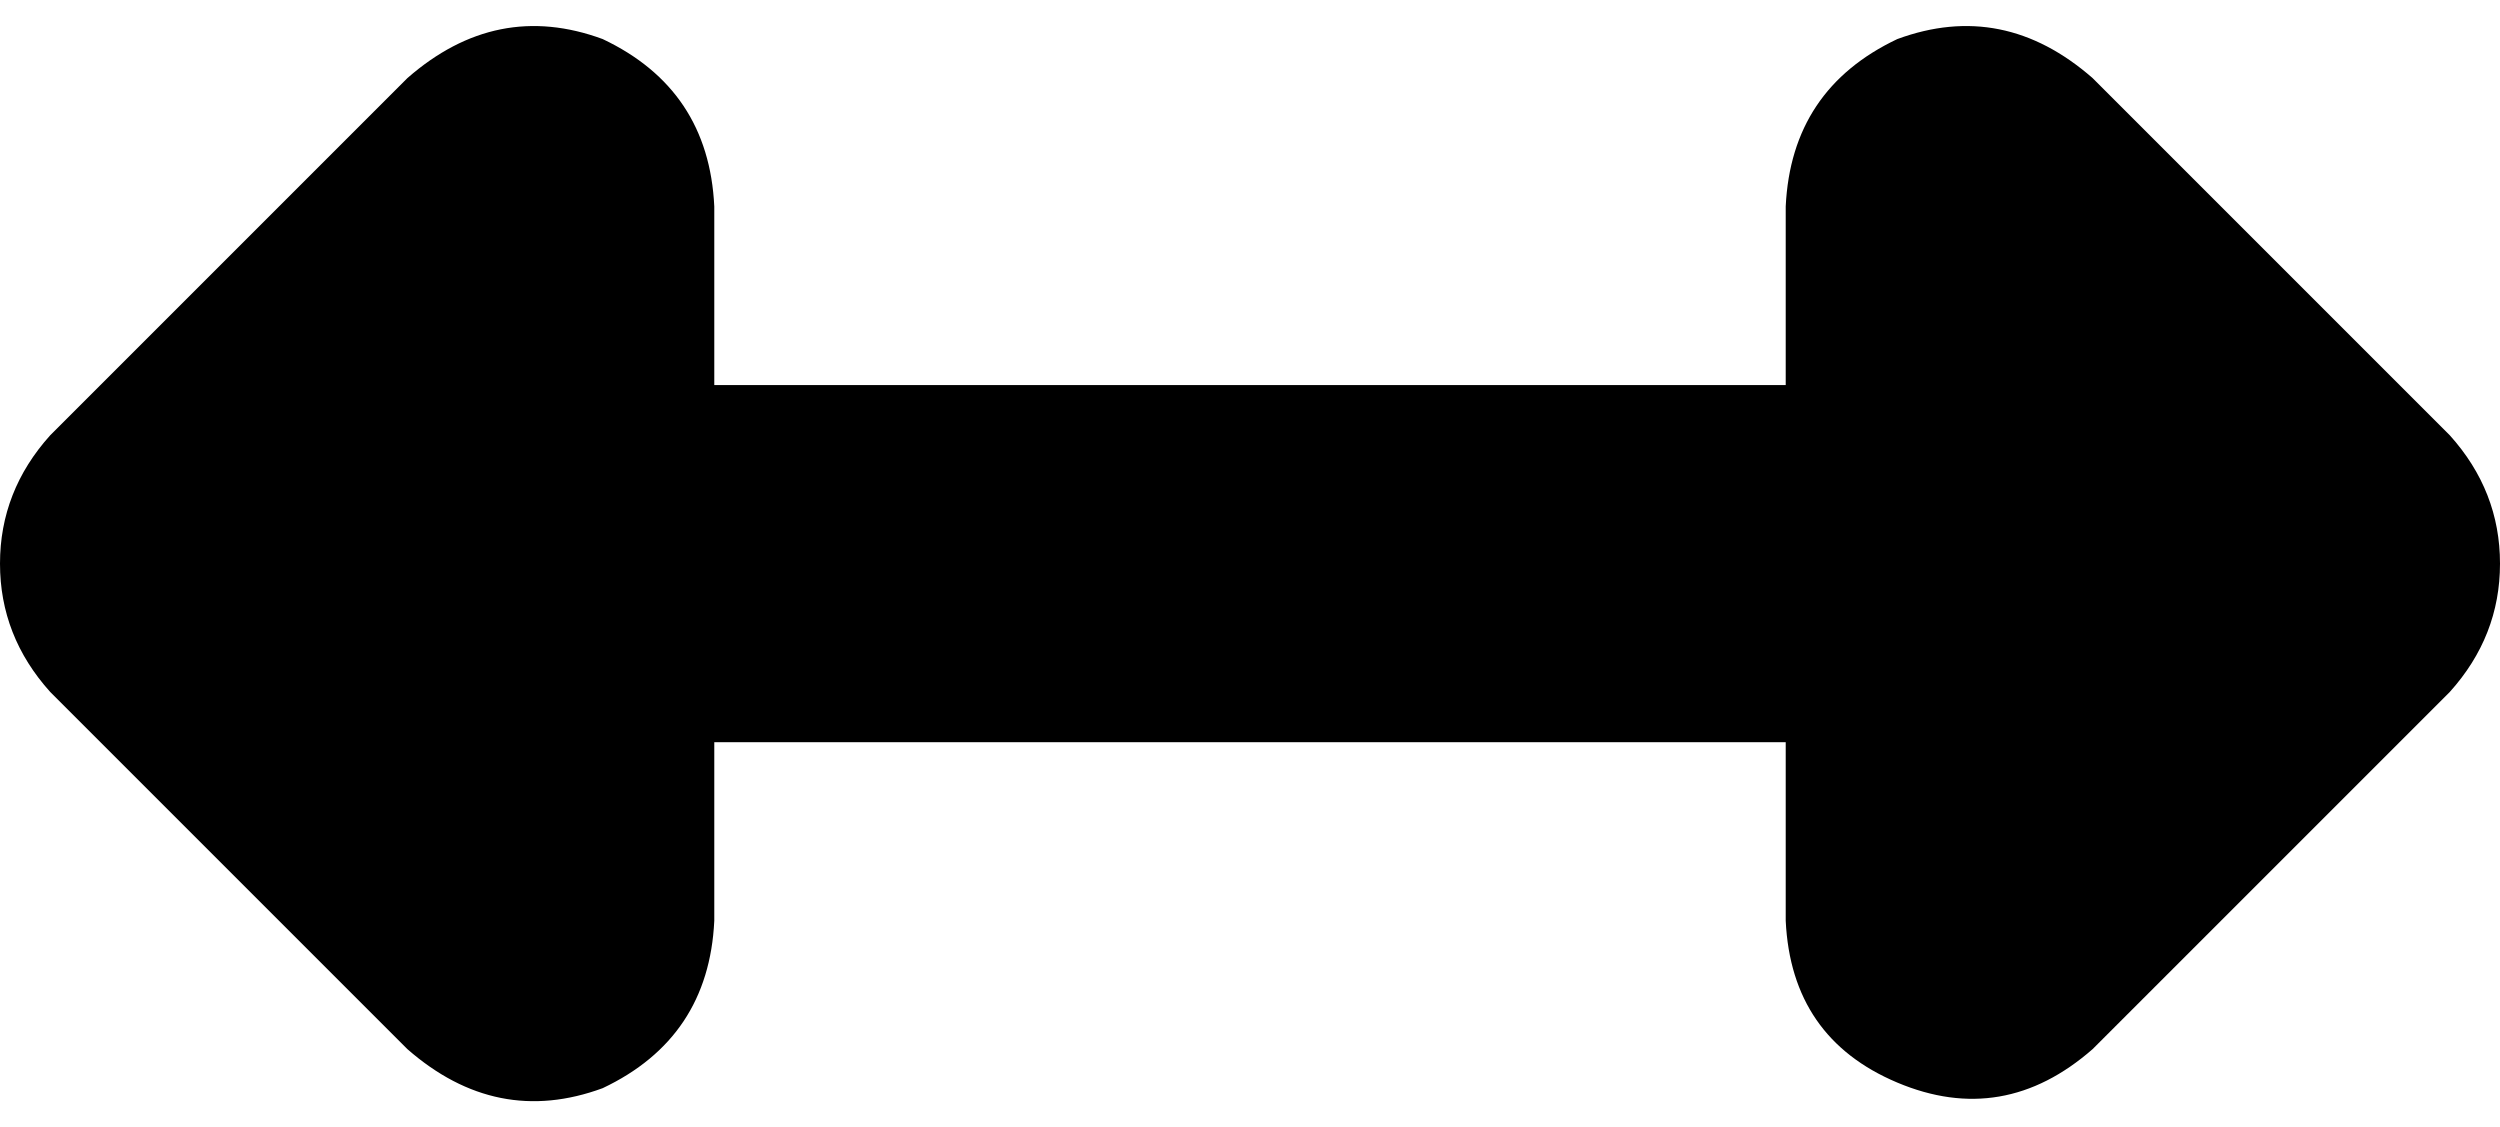<svg xmlns="http://www.w3.org/2000/svg" viewBox="0 0 448 202">
    <path d="M 9 124 Q 0 114 0 101 L 0 101 Q 0 88 9 78 L 73 14 Q 89 0 108 7 Q 127 16 128 37 L 128 69 L 320 69 L 320 37 Q 321 16 340 7 Q 359 0 375 14 L 439 78 Q 448 88 448 101 Q 448 114 439 124 L 375 188 Q 359 202 340 194 Q 321 186 320 165 L 320 133 L 128 133 L 128 165 Q 127 186 108 195 Q 89 202 73 188 L 9 124 L 9 124 Z"/>
</svg>

